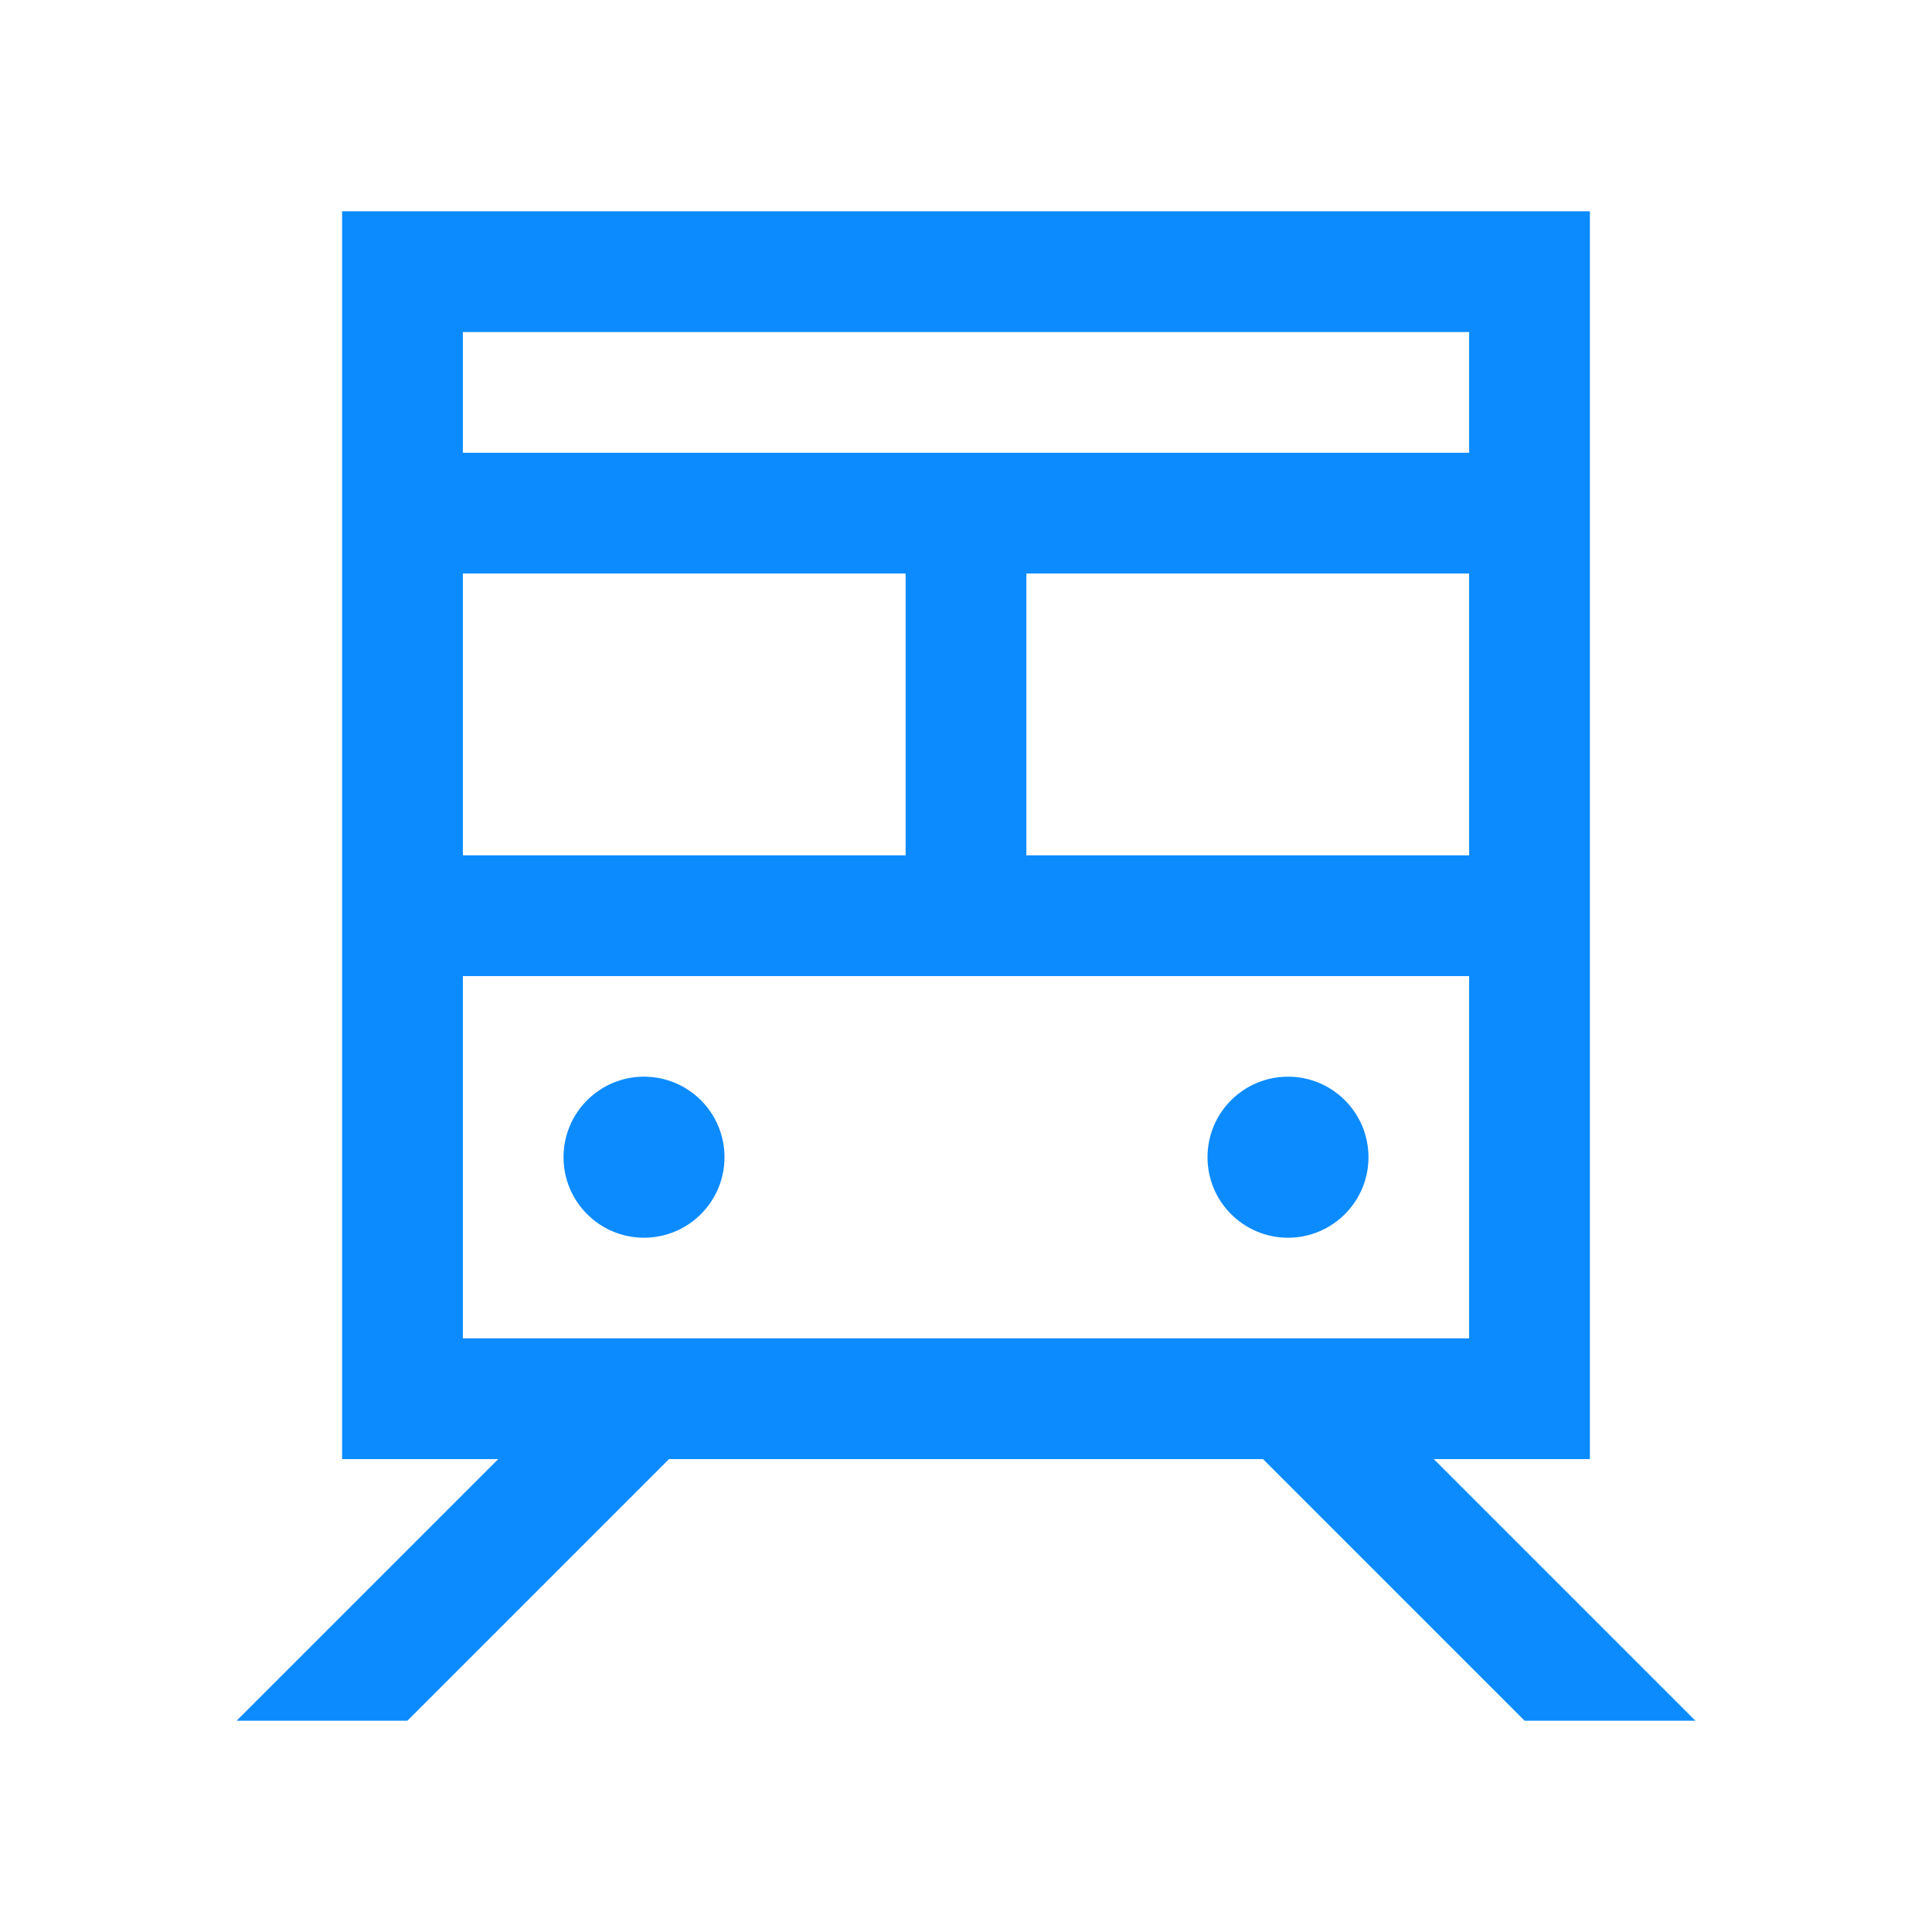 <svg viewBox="0 0 28 28" fill="none" xmlns="http://www.w3.org/2000/svg">
<path fill-rule="evenodd" clip-rule="evenodd" d="M23.042 3.062H4.958V21.146H7.221L3.429 24.938H5.904L9.696 21.146H18.304L22.096 24.938H24.571L20.779 21.146H23.042V3.062ZM6.708 12.396V8.312H13.125V12.396H6.708ZM14.875 12.396V8.312H21.292V12.396H14.875ZM6.708 14.146V19.396H21.292V14.146H6.708ZM21.292 6.562H6.708V4.812H21.292V6.562ZM9.333 17.938C9.978 17.938 10.5 17.415 10.5 16.771C10.5 16.127 9.978 15.604 9.333 15.604C8.689 15.604 8.167 16.127 8.167 16.771C8.167 17.415 8.689 17.938 9.333 17.938ZM19.833 16.771C19.833 17.415 19.311 17.938 18.667 17.938C18.022 17.938 17.5 17.415 17.5 16.771C17.5 16.127 18.022 15.604 18.667 15.604C19.311 15.604 19.833 16.127 19.833 16.771Z" fill="#0C8BFF"/>
</svg>
